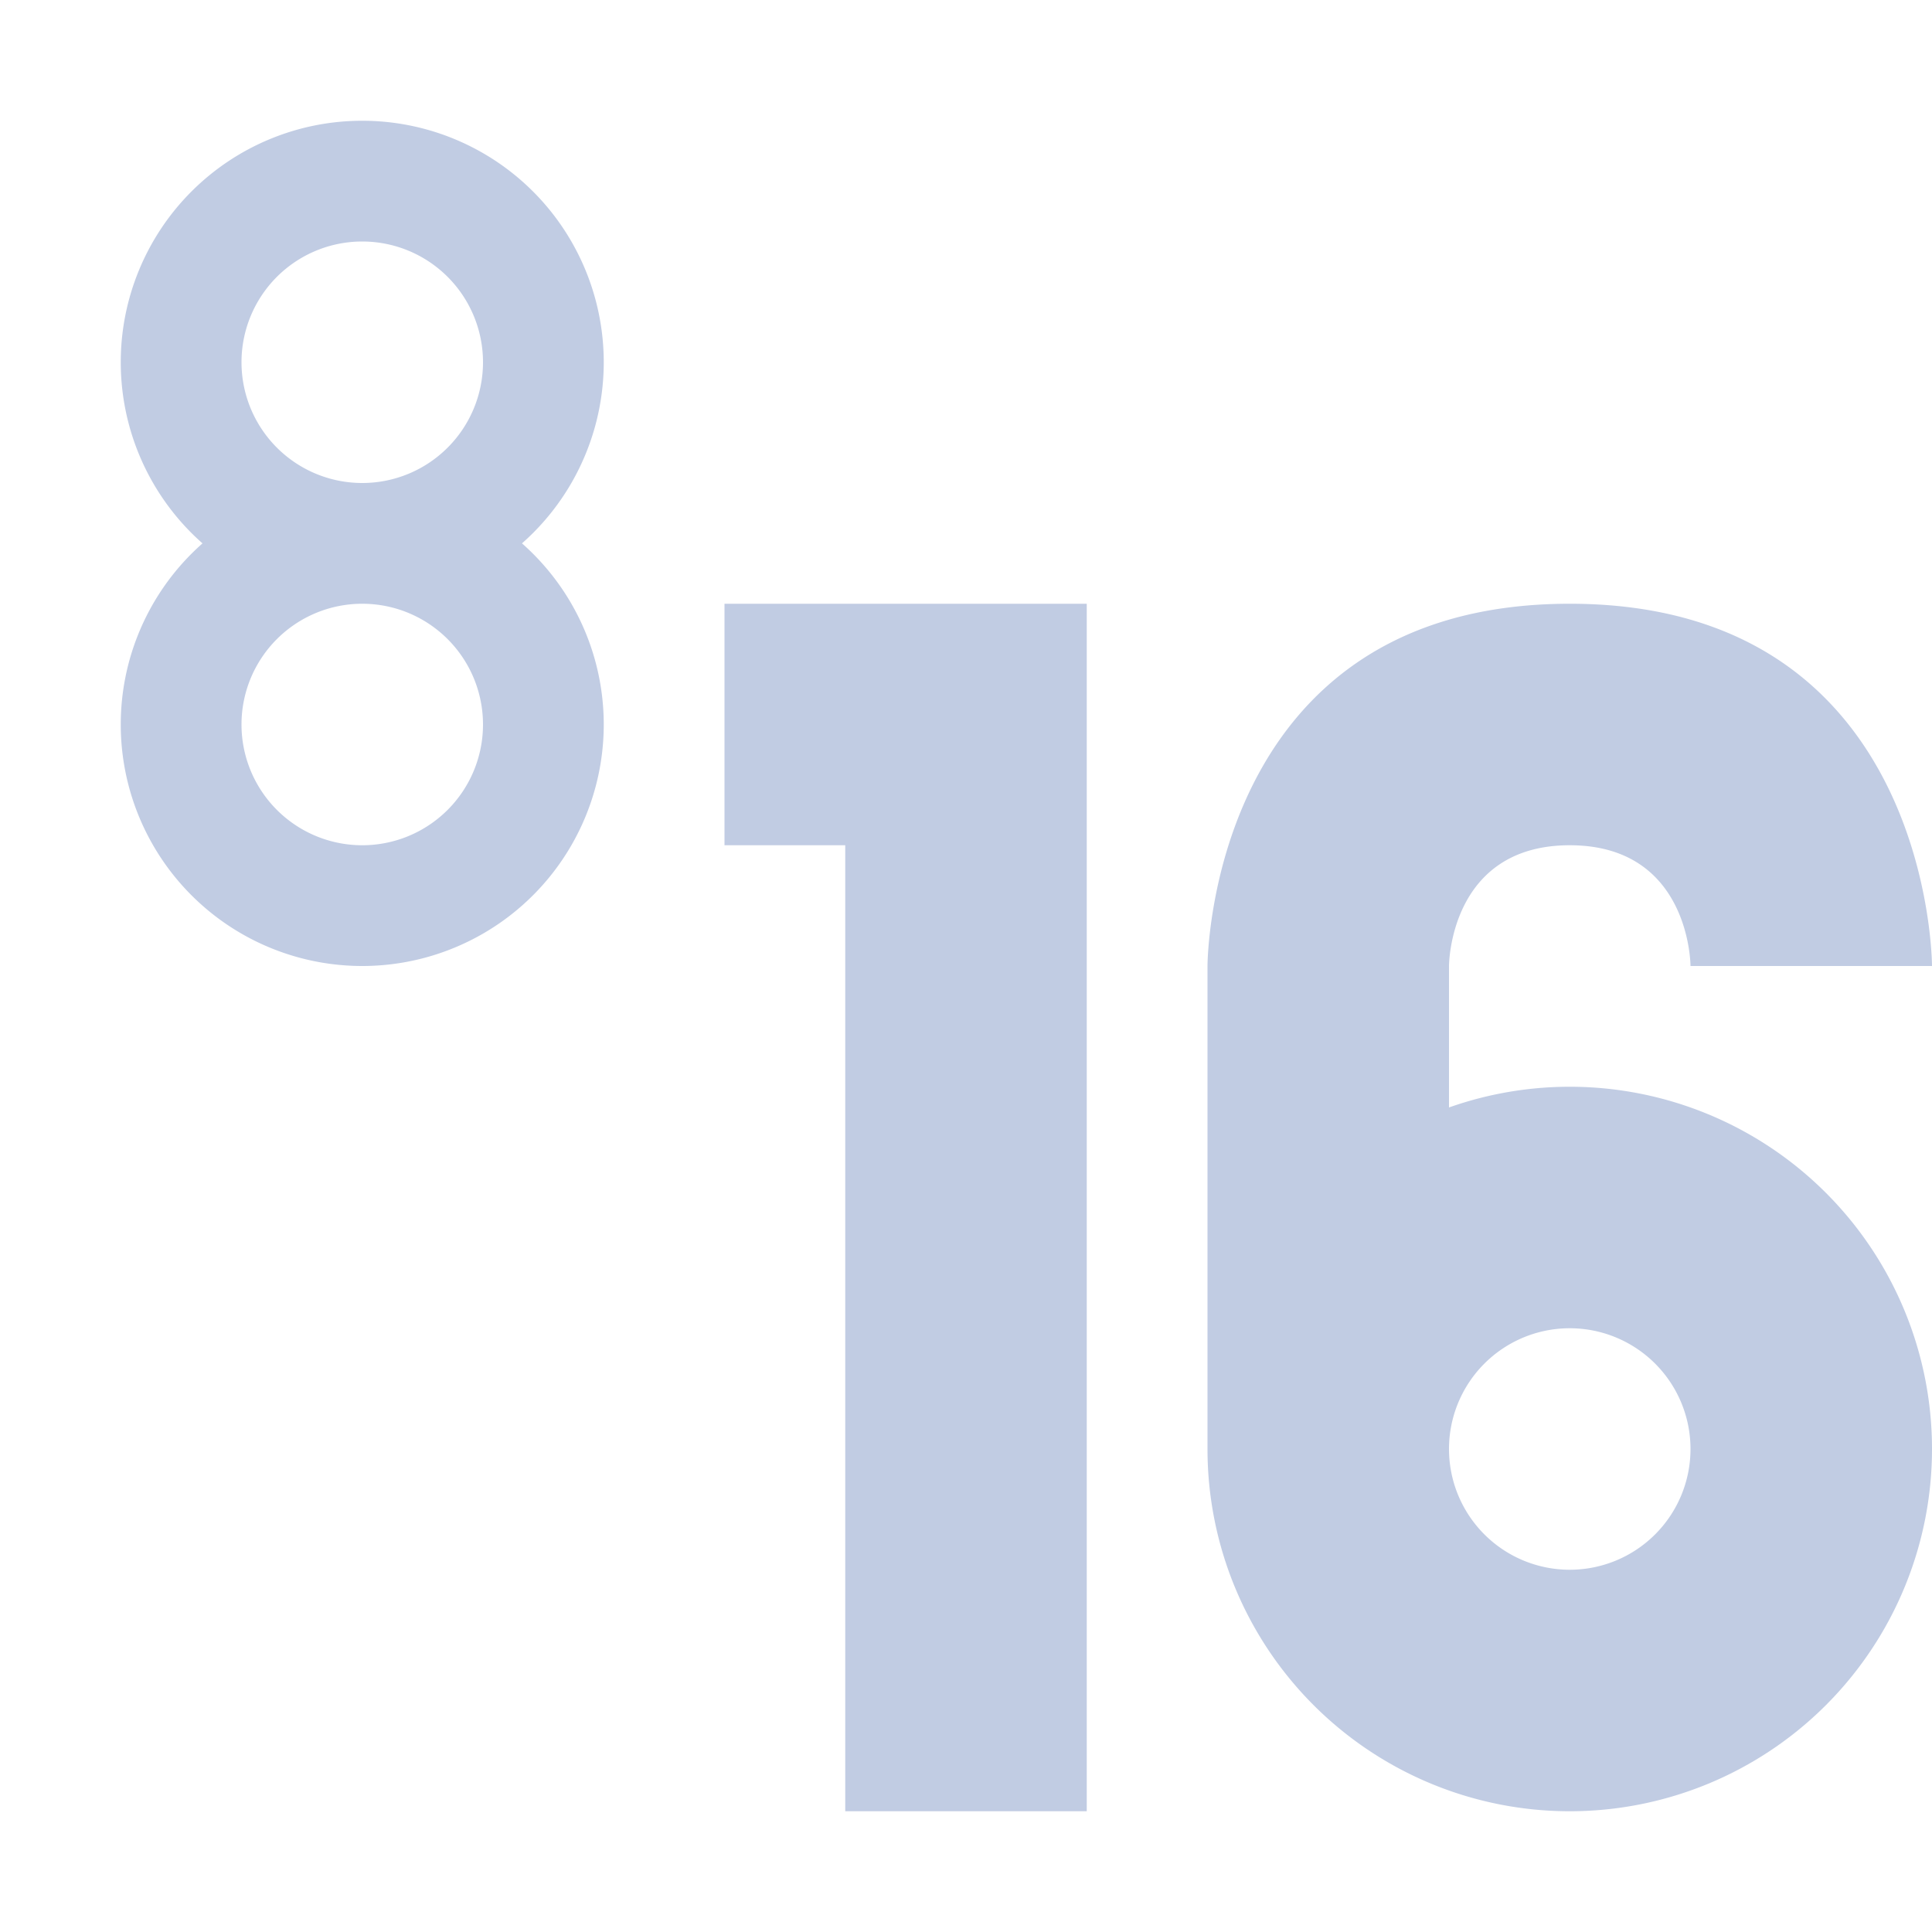 <svg xmlns="http://www.w3.org/2000/svg" width="16" height="16" version="1.1">
 <defs>
  <style id="current-color-scheme" type="text/css">
   .ColorScheme-Text { color:#C1CCE3; } .ColorScheme-Highlight { color:#4285f4; } .ColorScheme-NeutralText { color:#ff9800; } .ColorScheme-PositiveText { color:#4caf50; } .ColorScheme-NegativeText { color:#f44336; }
  </style>
 </defs>
 <path style="fill:currentColor" class="ColorScheme-Text" d="M 13,5 C 10,5 10,8 10,8 V 12 H 12 V 8 C 12,8 12,7 13,7 14,7 14,8 14,8 H 16 C 16,8 16,5 13,5 Z M 13,9 A 3,3 0 0 0 10,12 3,3 0 0 0 13,15 3,3 0 0 0 16,12 3,3 0 0 0 13,9 Z M 13,11 A 1,1 0 0 1 14,12 1,1 0 0 1 13,13 1,1 0 0 1 12,12 1,1 0 0 1 13,11 Z M 6,5 V 7 H 7 V 15 H 9 V 5 Z M 3,4 A 2,2 0 0 0 1,6 2,2 0 0 0 3,8 2,2 0 0 0 5,6 2,2 0 0 0 3,4 Z M 3,5 A 1,1 0 0 1 4,6 1,1 0 0 1 3,7 1,1 0 0 1 2,6 1,1 0 0 1 3,5 Z M 3,1 A 2,2 0 0 0 1,3 2,2 0 0 0 3,5 2,2 0 0 0 5,3 2,2 0 0 0 3,1 Z M 3,2 A 1,1 0 0 1 4,3 1,1 0 0 1 3,4 1,1 0 0 1 2,3 1,1 0 0 1 3,2 Z"/>
</svg>

